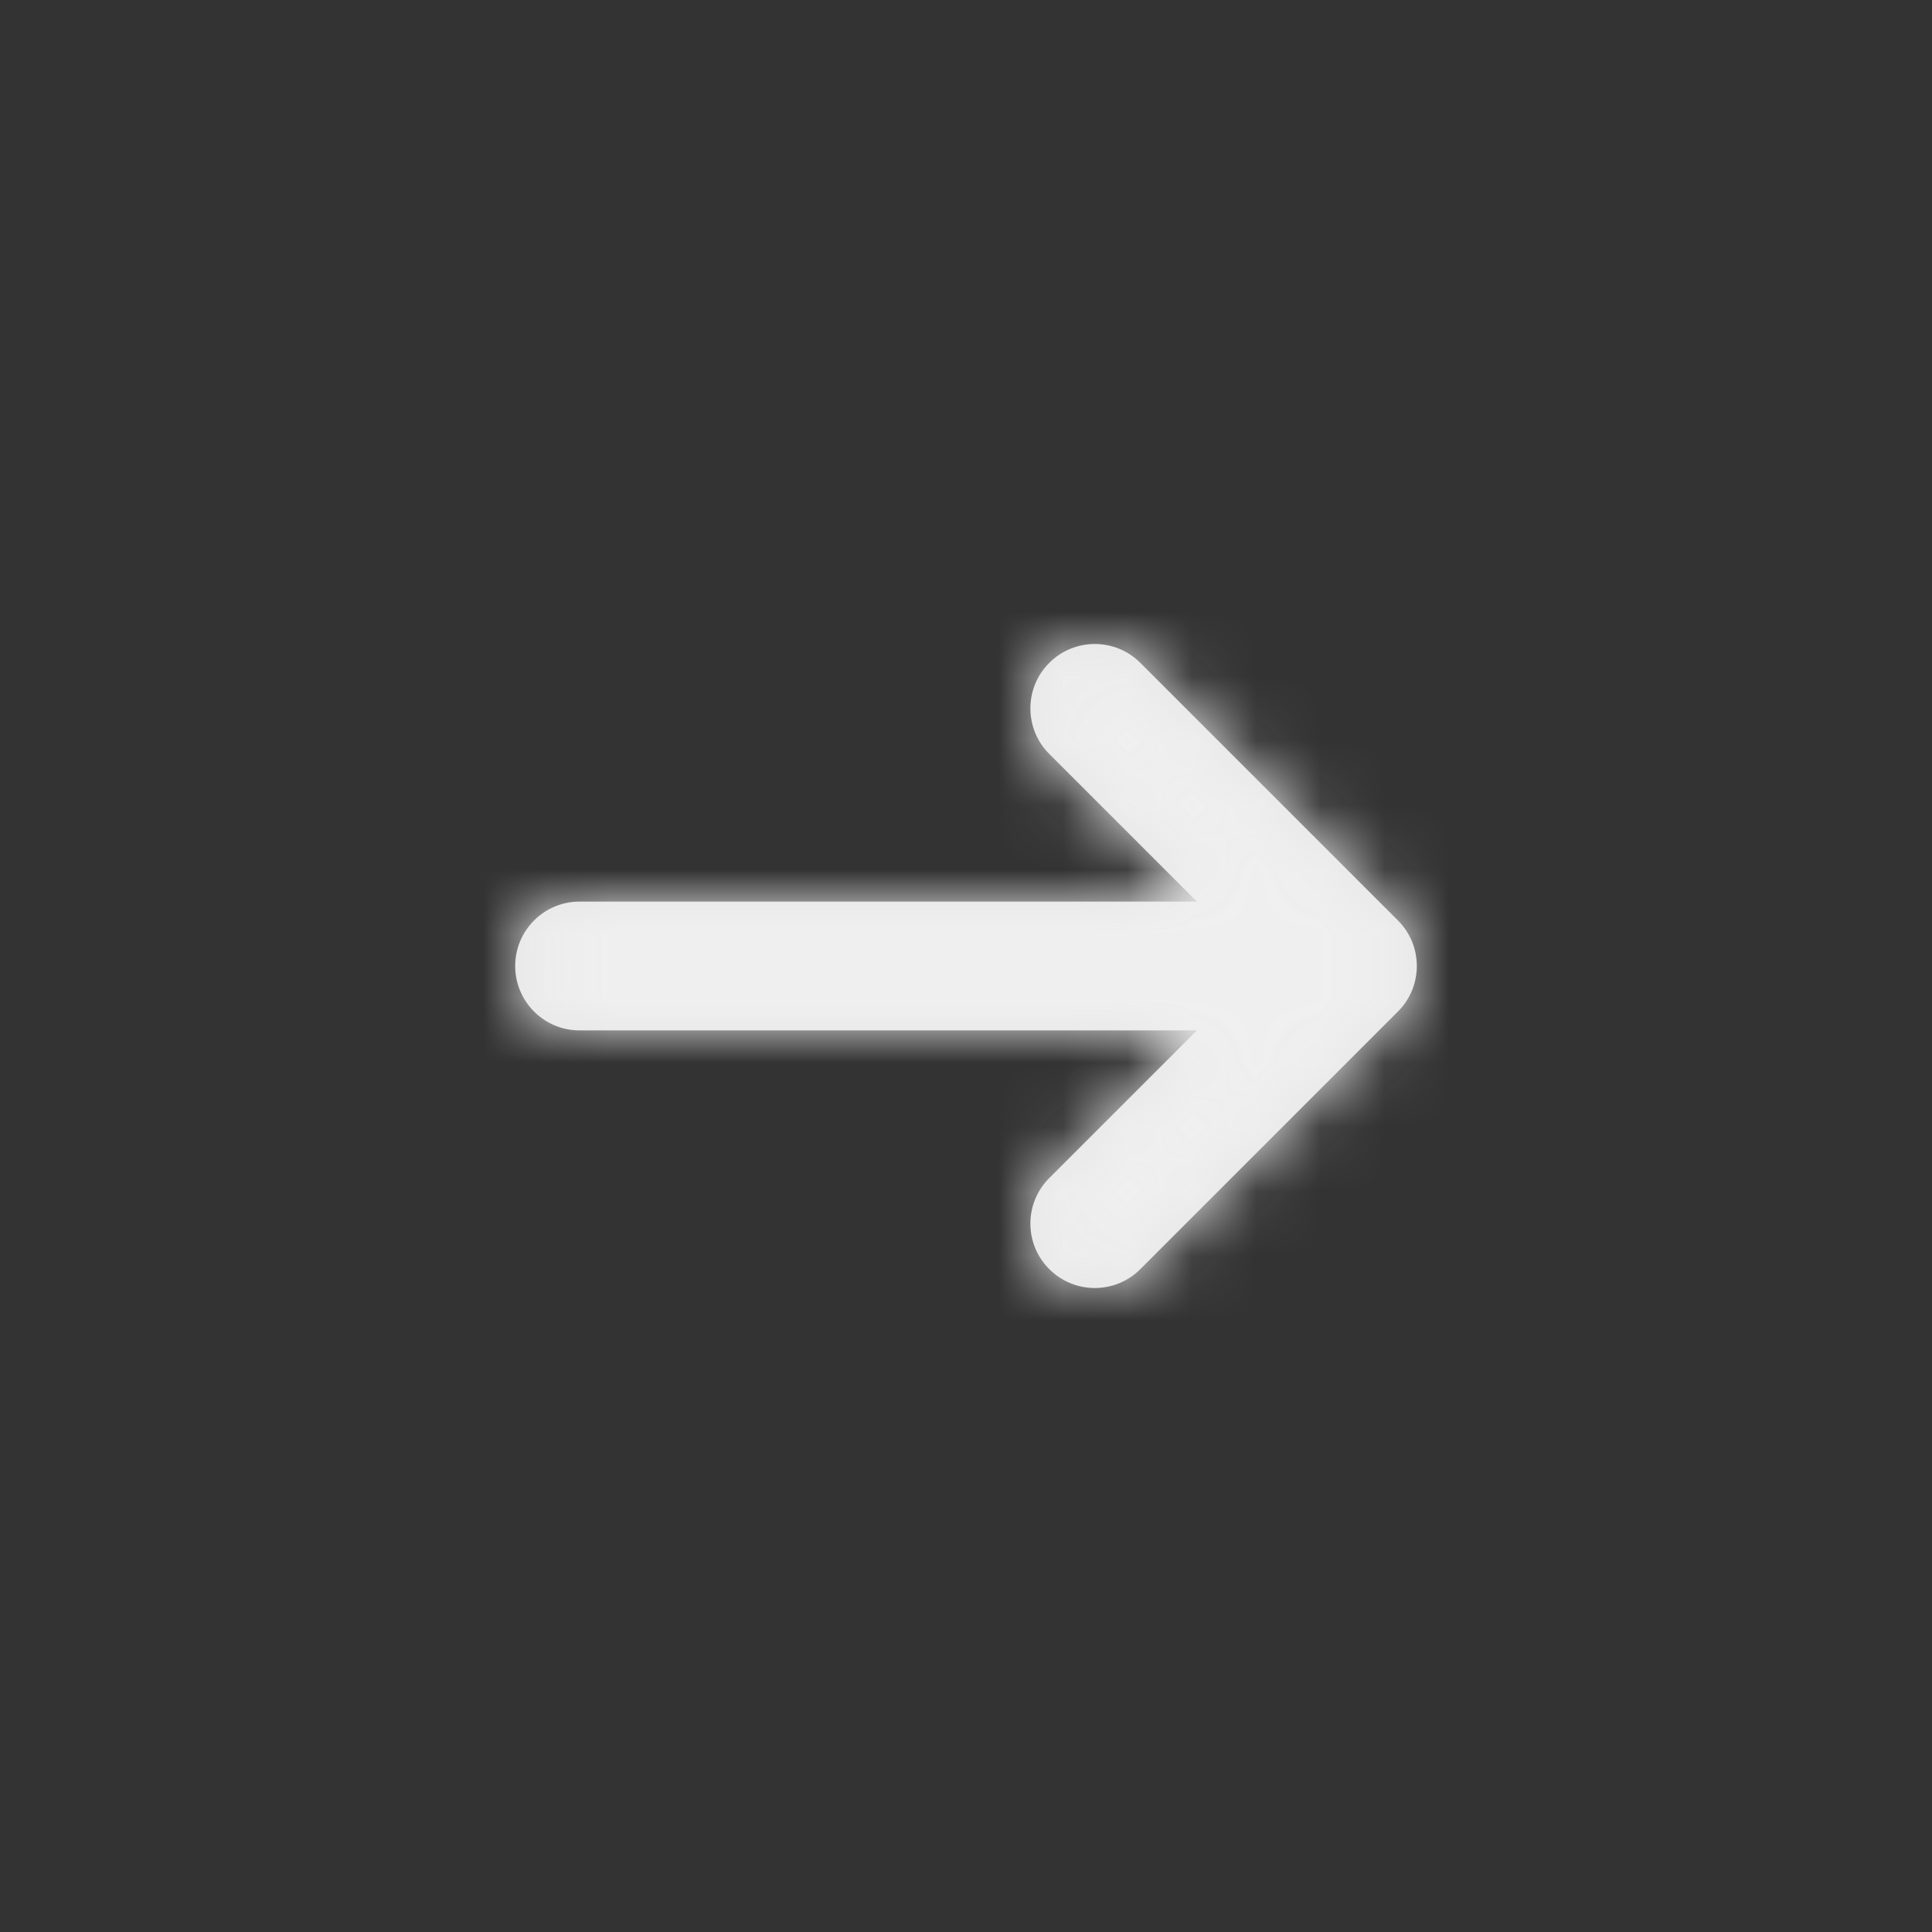 <svg width="30" height="30" viewBox="0 0 30 30" fill="none" xmlns="http://www.w3.org/2000/svg">
<rect x="0" y="0" width="30" height="30" fill="#333333" stroke="none"/>
<path d="M18.586 14L16.293 11.707C15.902 11.317 15.902 10.683 16.293 10.293C16.683 9.902 17.317 9.902 17.707 10.293L21.707 14.293C22.098 14.683 22.098 15.317 21.707 15.707L17.707 19.707C17.317 20.098 16.683 20.098 16.293 19.707C15.902 19.317 15.902 18.683 16.293 18.293L18.586 16H8.999C8.447 16 8 15.552 8 15C8 14.448 8.447 14 8.999 14H18.586Z" fill="#F0F0F0" fill-opacity="0.941"/>
<mask id="mask0_33_12619" style="mask-type:luminance" maskUnits="userSpaceOnUse" x="8" y="10" width="14" height="10">
<path d="M18.586 14L16.293 11.707C15.902 11.317 15.902 10.683 16.293 10.293C16.683 9.902 17.317 9.902 17.707 10.293L21.707 14.293C22.098 14.683 22.098 15.317 21.707 15.707L17.707 19.707C17.317 20.098 16.683 20.098 16.293 19.707C15.902 19.317 15.902 18.683 16.293 18.293L18.586 16H8.999C8.447 16 8 15.552 8 15C8 14.448 8.447 14 8.999 14H18.586Z" fill="white"/>
</mask>
<g mask="url(#mask0_33_12619)">
<rect width="30" height="30" fill="#F0F0F0" fill-opacity="0.941"/>
</g>
</svg>
